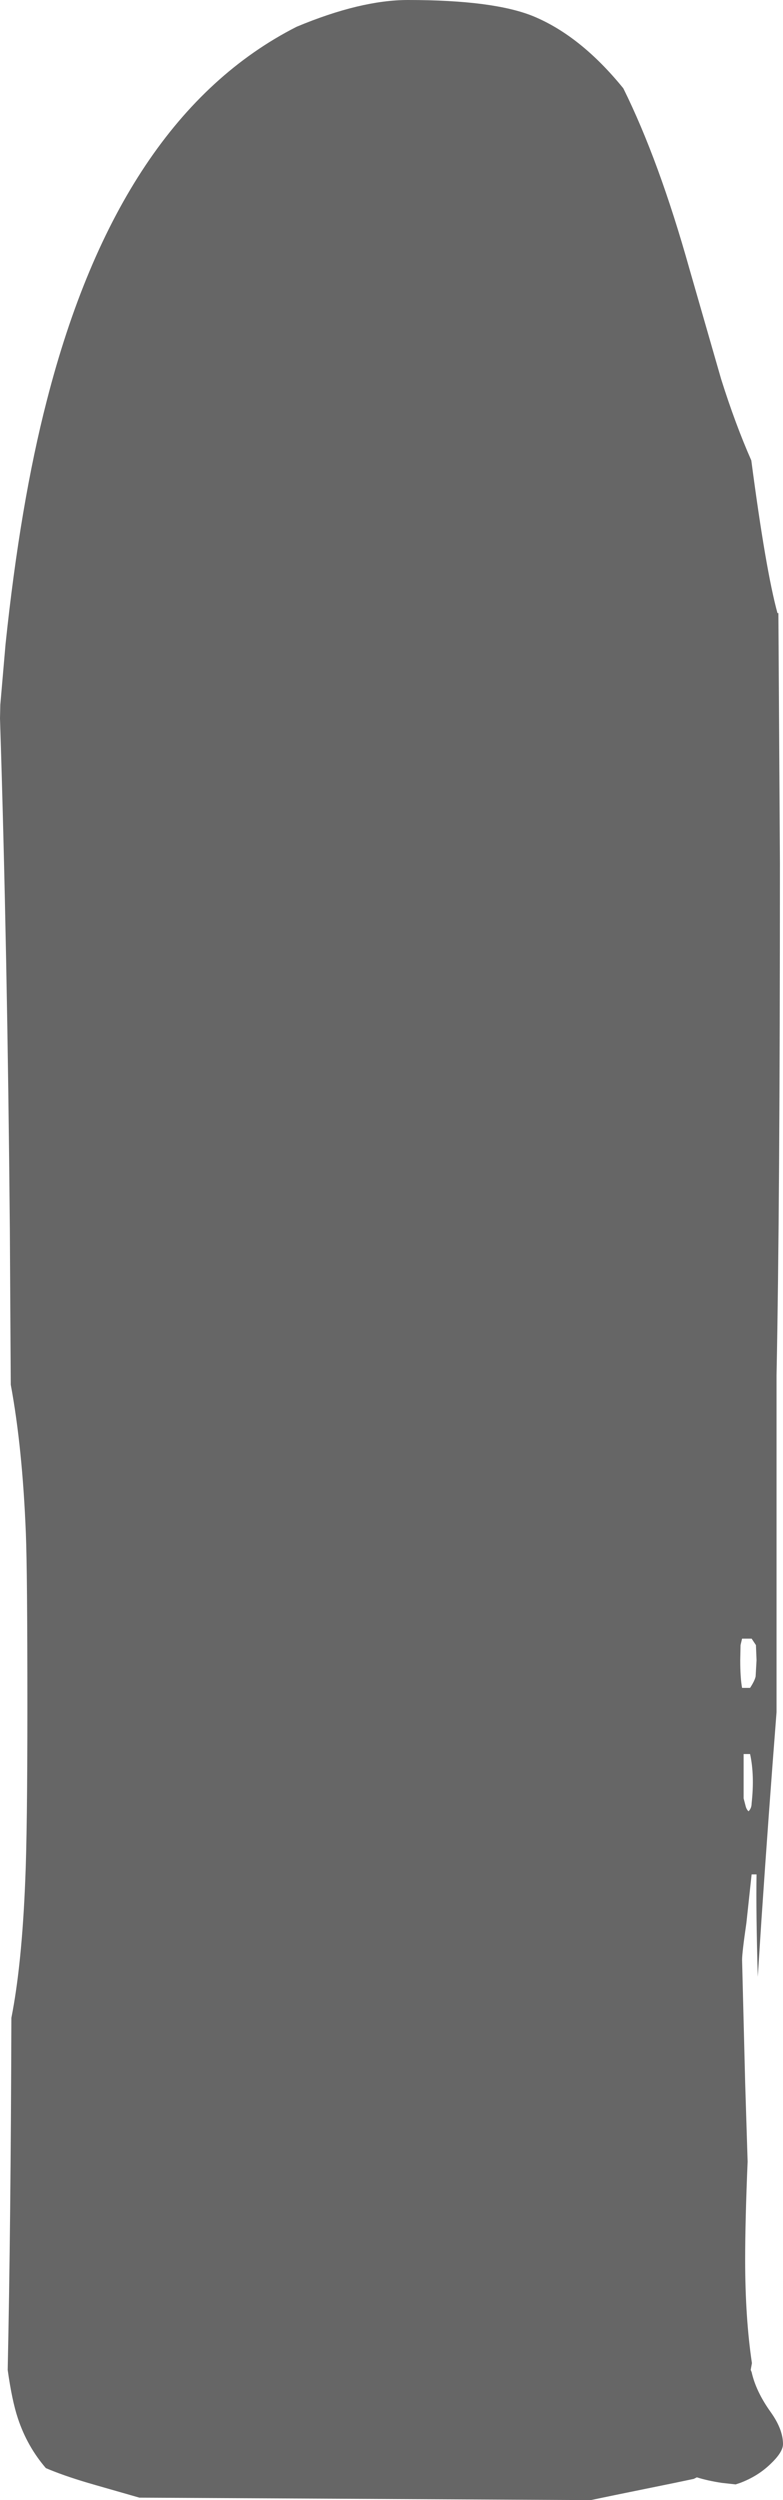 <?xml version="1.0" encoding="UTF-8" standalone="no"?>
<svg xmlns:ffdec="https://www.free-decompiler.com/flash" xmlns:xlink="http://www.w3.org/1999/xlink" ffdec:objectType="shape" height="406.15px" width="127.25px" xmlns="http://www.w3.org/2000/svg">
  <g transform="matrix(1.0, 0.0, 0.0, 1.0, 118.5, 553.2)">
    <path d="M3.65 -260.25 Q4.15 -264.8 3.4 -268.25 L2.35 -268.25 2.35 -261.05 2.65 -259.9 Q2.8 -259.25 3.15 -258.95 3.65 -259.45 3.65 -260.25 M4.35 -285.95 L3.65 -287.0 2.1 -287.0 1.85 -285.95 1.8 -283.5 Q1.8 -280.6 2.1 -279.0 L3.4 -279.0 Q4.15 -280.15 4.3 -280.85 L4.45 -283.5 4.35 -285.95 M7.85 -453.6 L8.0 -453.6 8.25 -413.0 Q8.25 -357.1 7.7 -329.8 L7.7 -275.05 Q6.4 -258.4 5.25 -241.35 L4.65 -232.05 Q4.35 -242.65 4.45 -248.7 L3.65 -248.7 2.8 -240.8 Q2.1 -236.0 2.1 -234.8 L2.6 -214.9 3.0 -202.05 Q2.6 -192.45 2.6 -186.1 2.6 -176.65 3.7 -169.3 L3.5 -168.2 3.65 -167.85 Q4.35 -164.7 6.75 -161.35 8.75 -158.55 8.75 -156.15 8.75 -154.85 6.75 -152.95 4.7 -150.95 1.8 -149.85 L1.05 -149.6 -1.2 -149.85 Q-3.5 -150.2 -5.25 -150.75 L-5.75 -150.5 -8.85 -149.85 -18.65 -147.85 -22.5 -147.05 -95.85 -147.45 -103.0 -149.5 -104.2 -149.85 Q-108.25 -151.05 -111.05 -152.25 -114.1 -155.8 -115.6 -160.35 -116.55 -163.2 -117.25 -168.2 -116.75 -191.6 -116.65 -225.4 -114.95 -234.0 -114.4 -247.65 -114.05 -255.65 -114.05 -276.0 -114.05 -298.0 -114.3 -304.15 -114.85 -318.0 -116.75 -328.25 L-116.9 -353.55 Q-117.3 -399.1 -118.5 -436.5 L-118.45 -438.7 -117.6 -448.55 Q-115.2 -471.45 -110.9 -488.1 -99.1 -534.2 -70.3 -548.85 -59.9 -553.2 -52.2 -553.2 -38.25 -553.2 -31.8 -550.55 -24.1 -547.35 -17.2 -538.85 -11.4 -527.15 -6.45 -509.5 L-1.3 -491.6 Q1.0 -484.3 3.6 -478.4 5.95 -460.55 7.85 -453.6" fill="#666666" fill-rule="evenodd" stroke="none"/>
  </g>
</svg>

